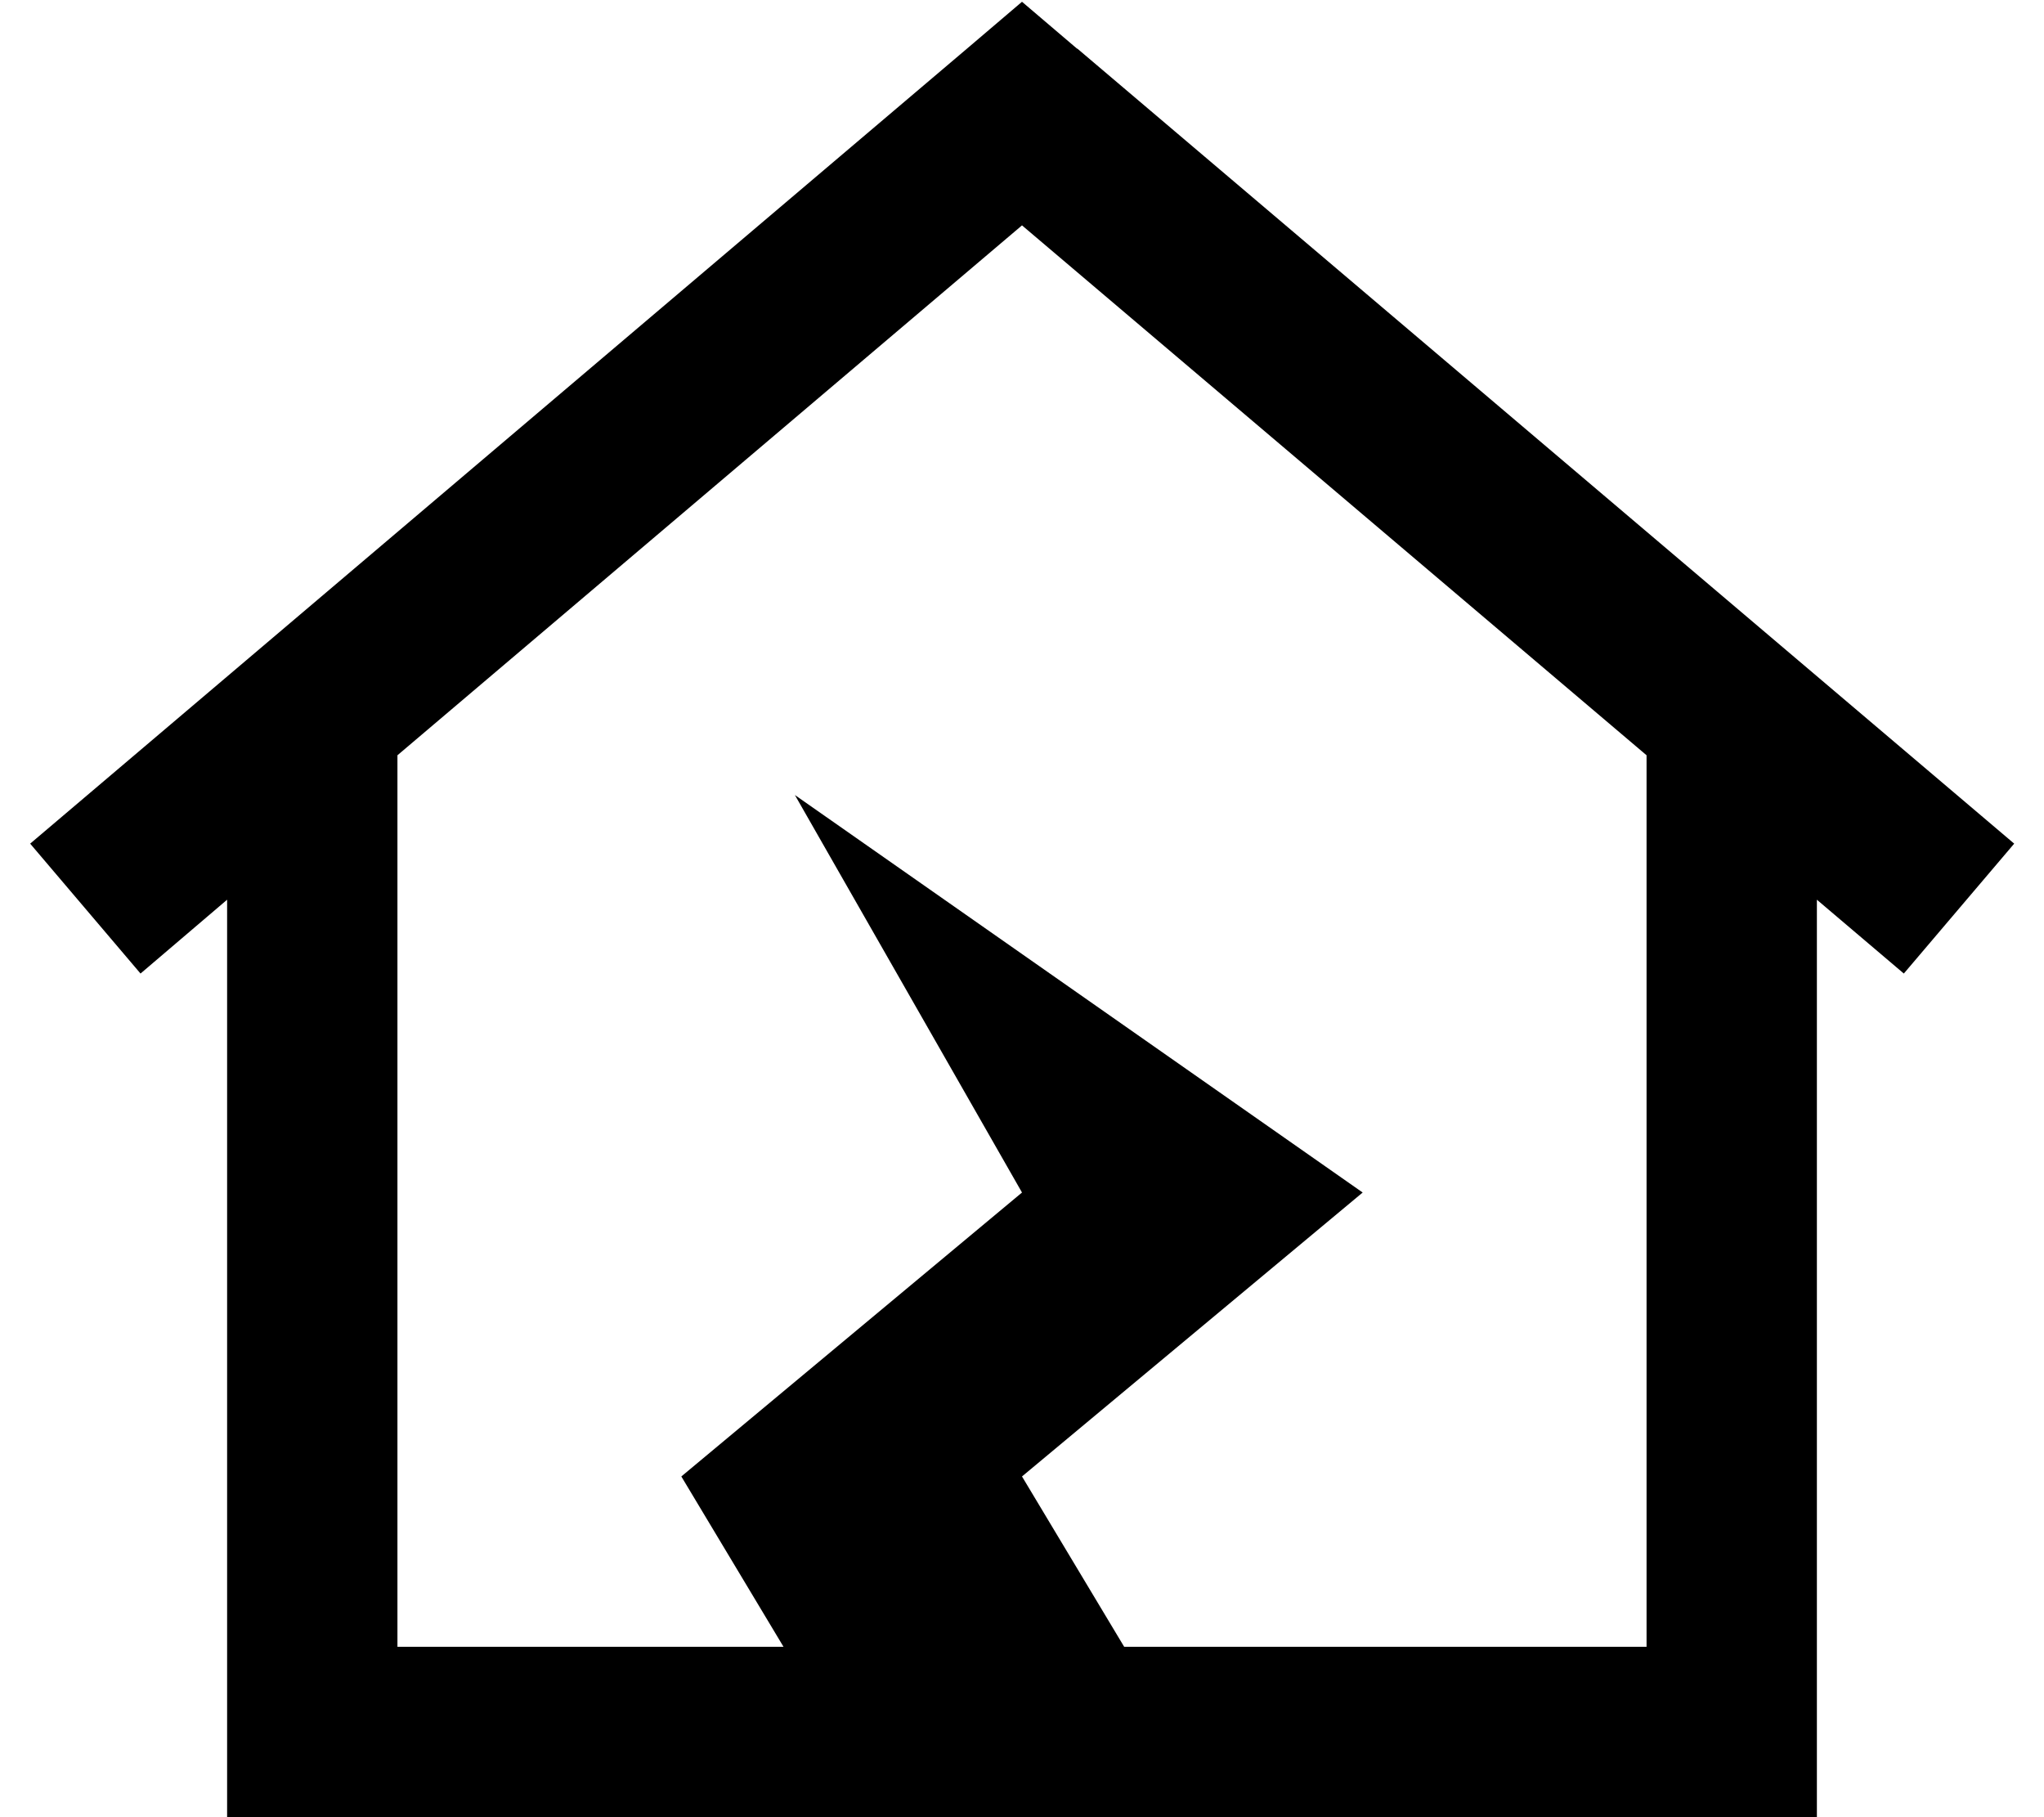 <svg xmlns="http://www.w3.org/2000/svg" viewBox="0 0 576 512"><path d="M303.5 13.7L288 .5 272.5 13.7l-264 224 31.1 36.6L64 253.5 64 488l0 24 24 0 400 0 24 0 0-24 0-234.5 24.5 20.8 31.1-36.6-264-224zM112 464l0-251.2L288 63.5 464 212.8 464 464l-147.2 0L288 416l96-80L224 224l64 112-96 80 28.8 48L112 464z"/></svg>